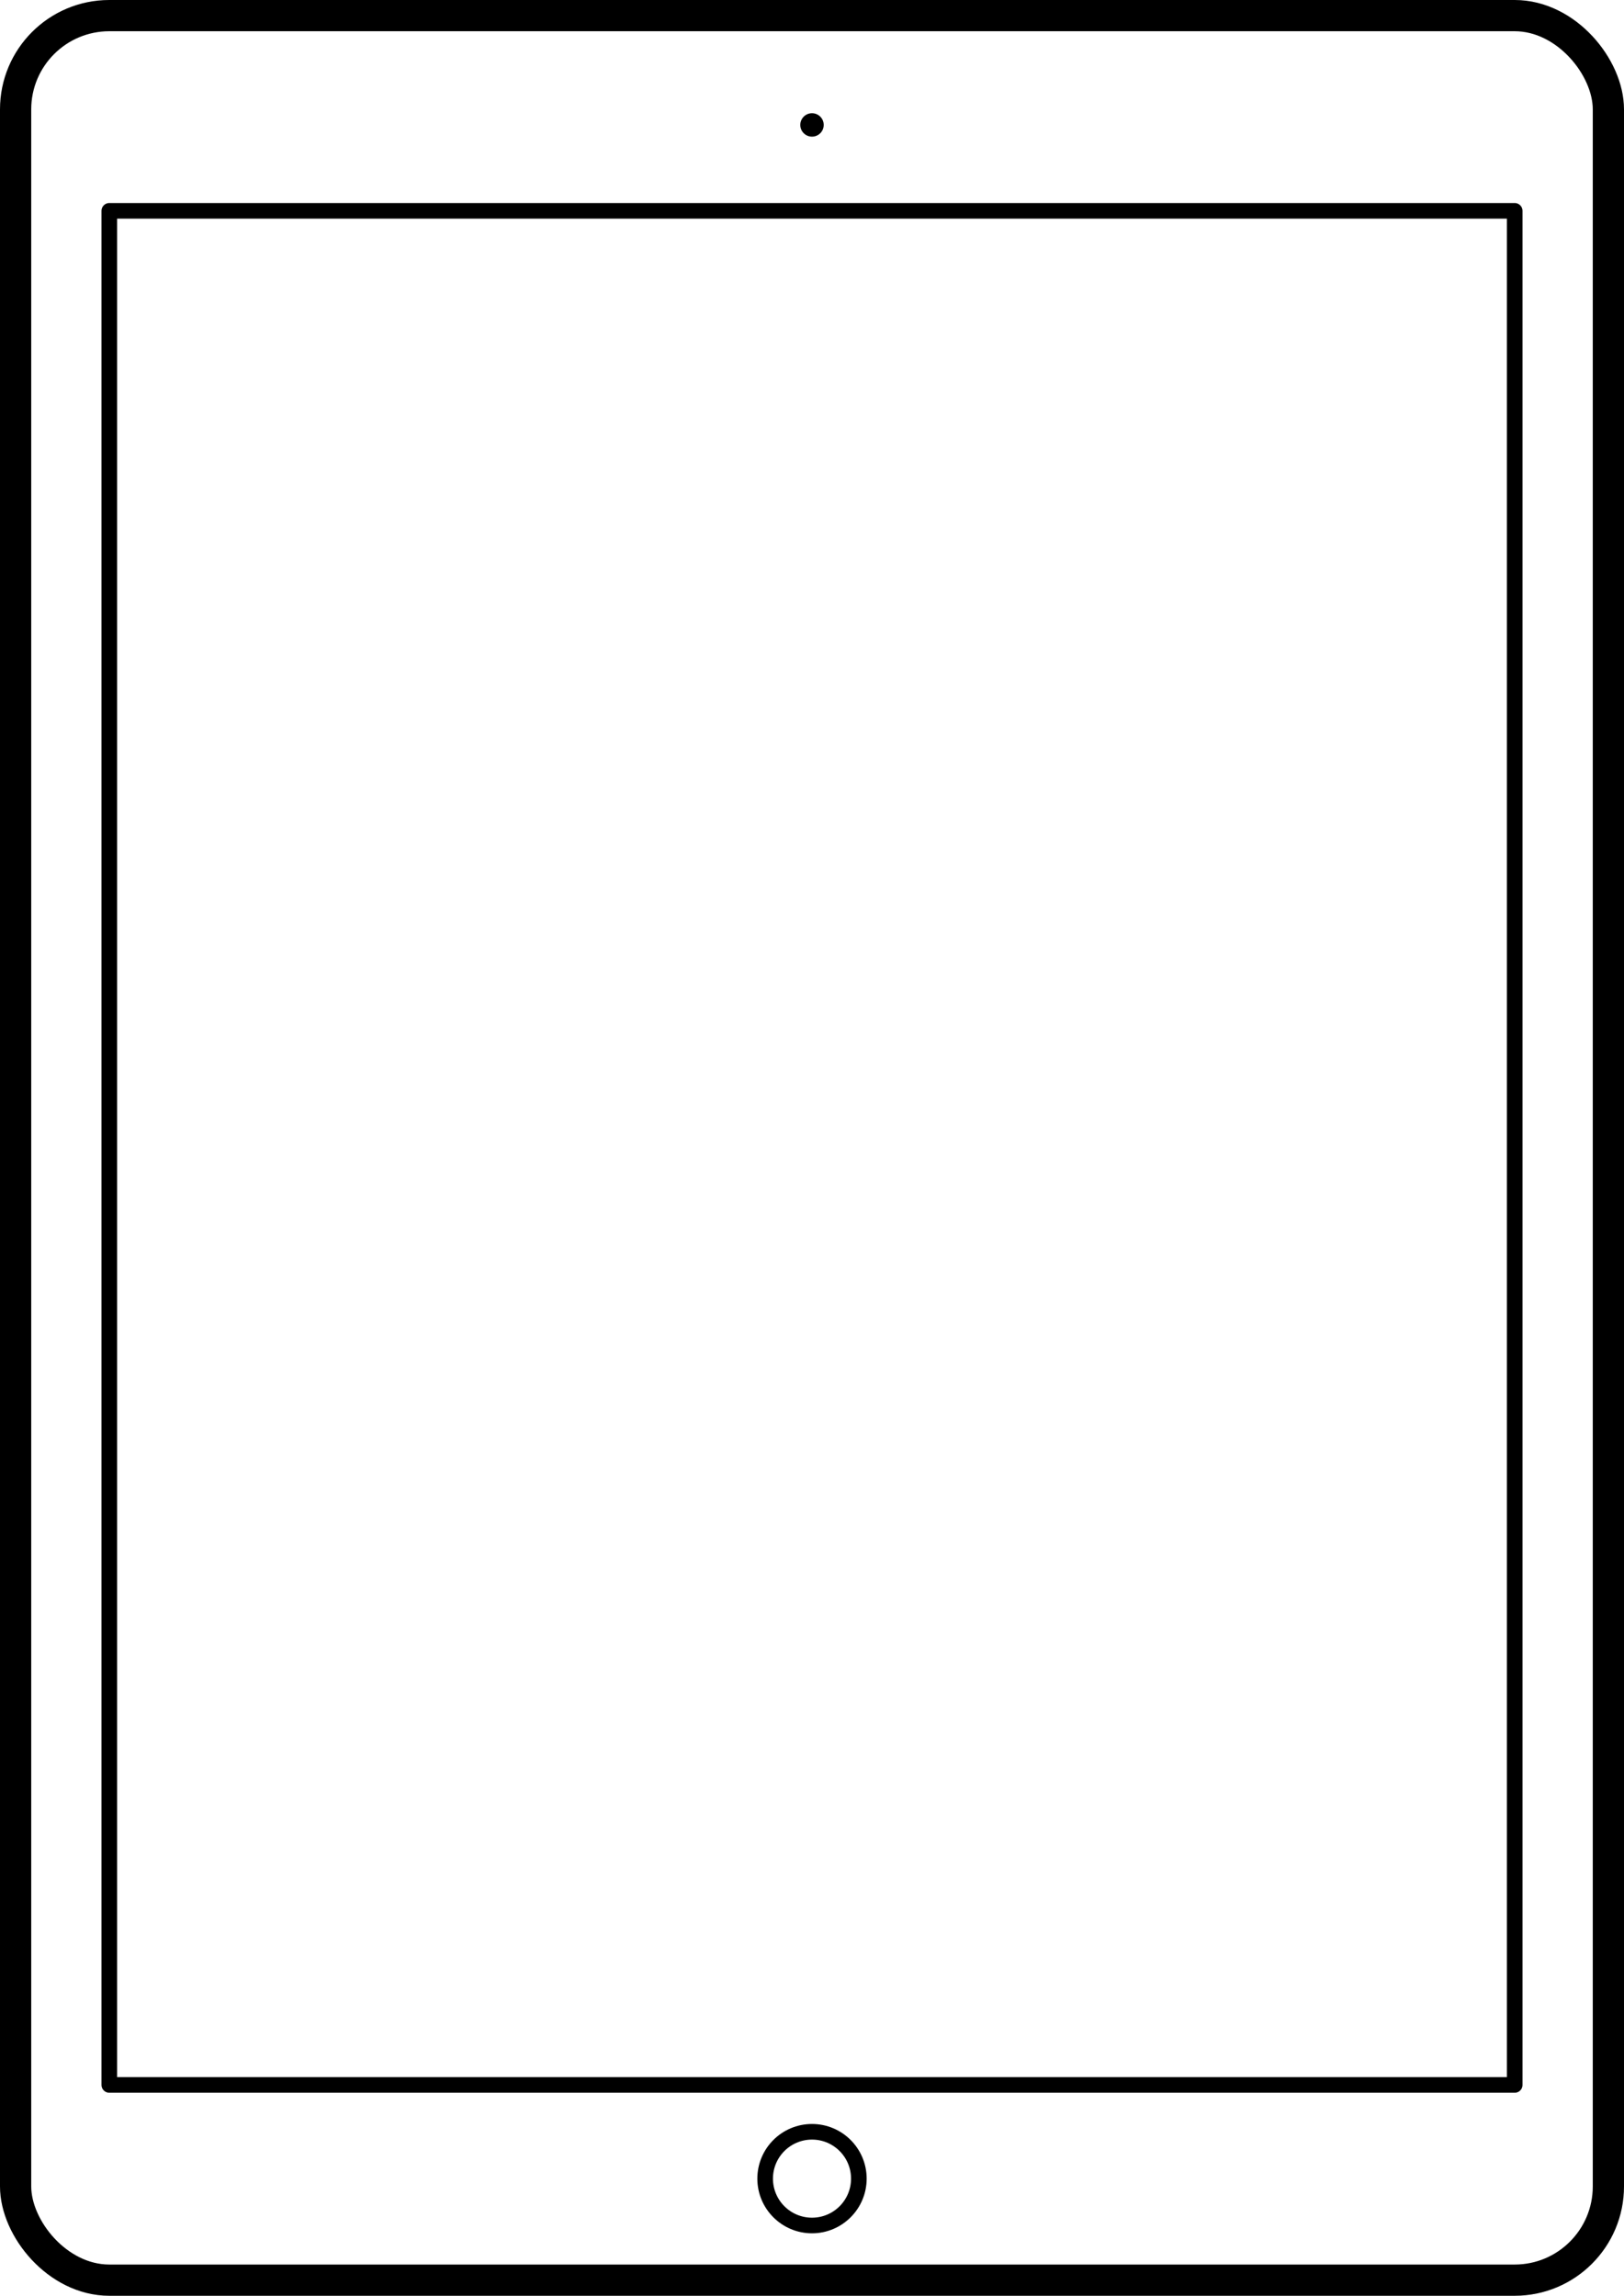 <svg id="Layer_1" data-name="Layer 1" xmlns="http://www.w3.org/2000/svg" viewBox="0 0 208 294"><defs><style>.cls-1,.cls-2,.cls-3{fill:none;stroke:#000;}.cls-1{stroke-miterlimit:10;stroke-width:4px;}.cls-2{stroke-linecap:round;}.cls-2,.cls-3{stroke-linejoin:round;stroke-width:2px;}</style></defs><title>apple-ipad-pro-9-7</title><rect class="cls-1" x="2" y="2" width="204" height="290" rx="12" ry="12"/><circle cx="104" cy="16" r="1.5"/><circle class="cls-2" cx="104" cy="279" r="6"/><rect class="cls-3" x="14" y="27" width="180" height="240"/></svg>